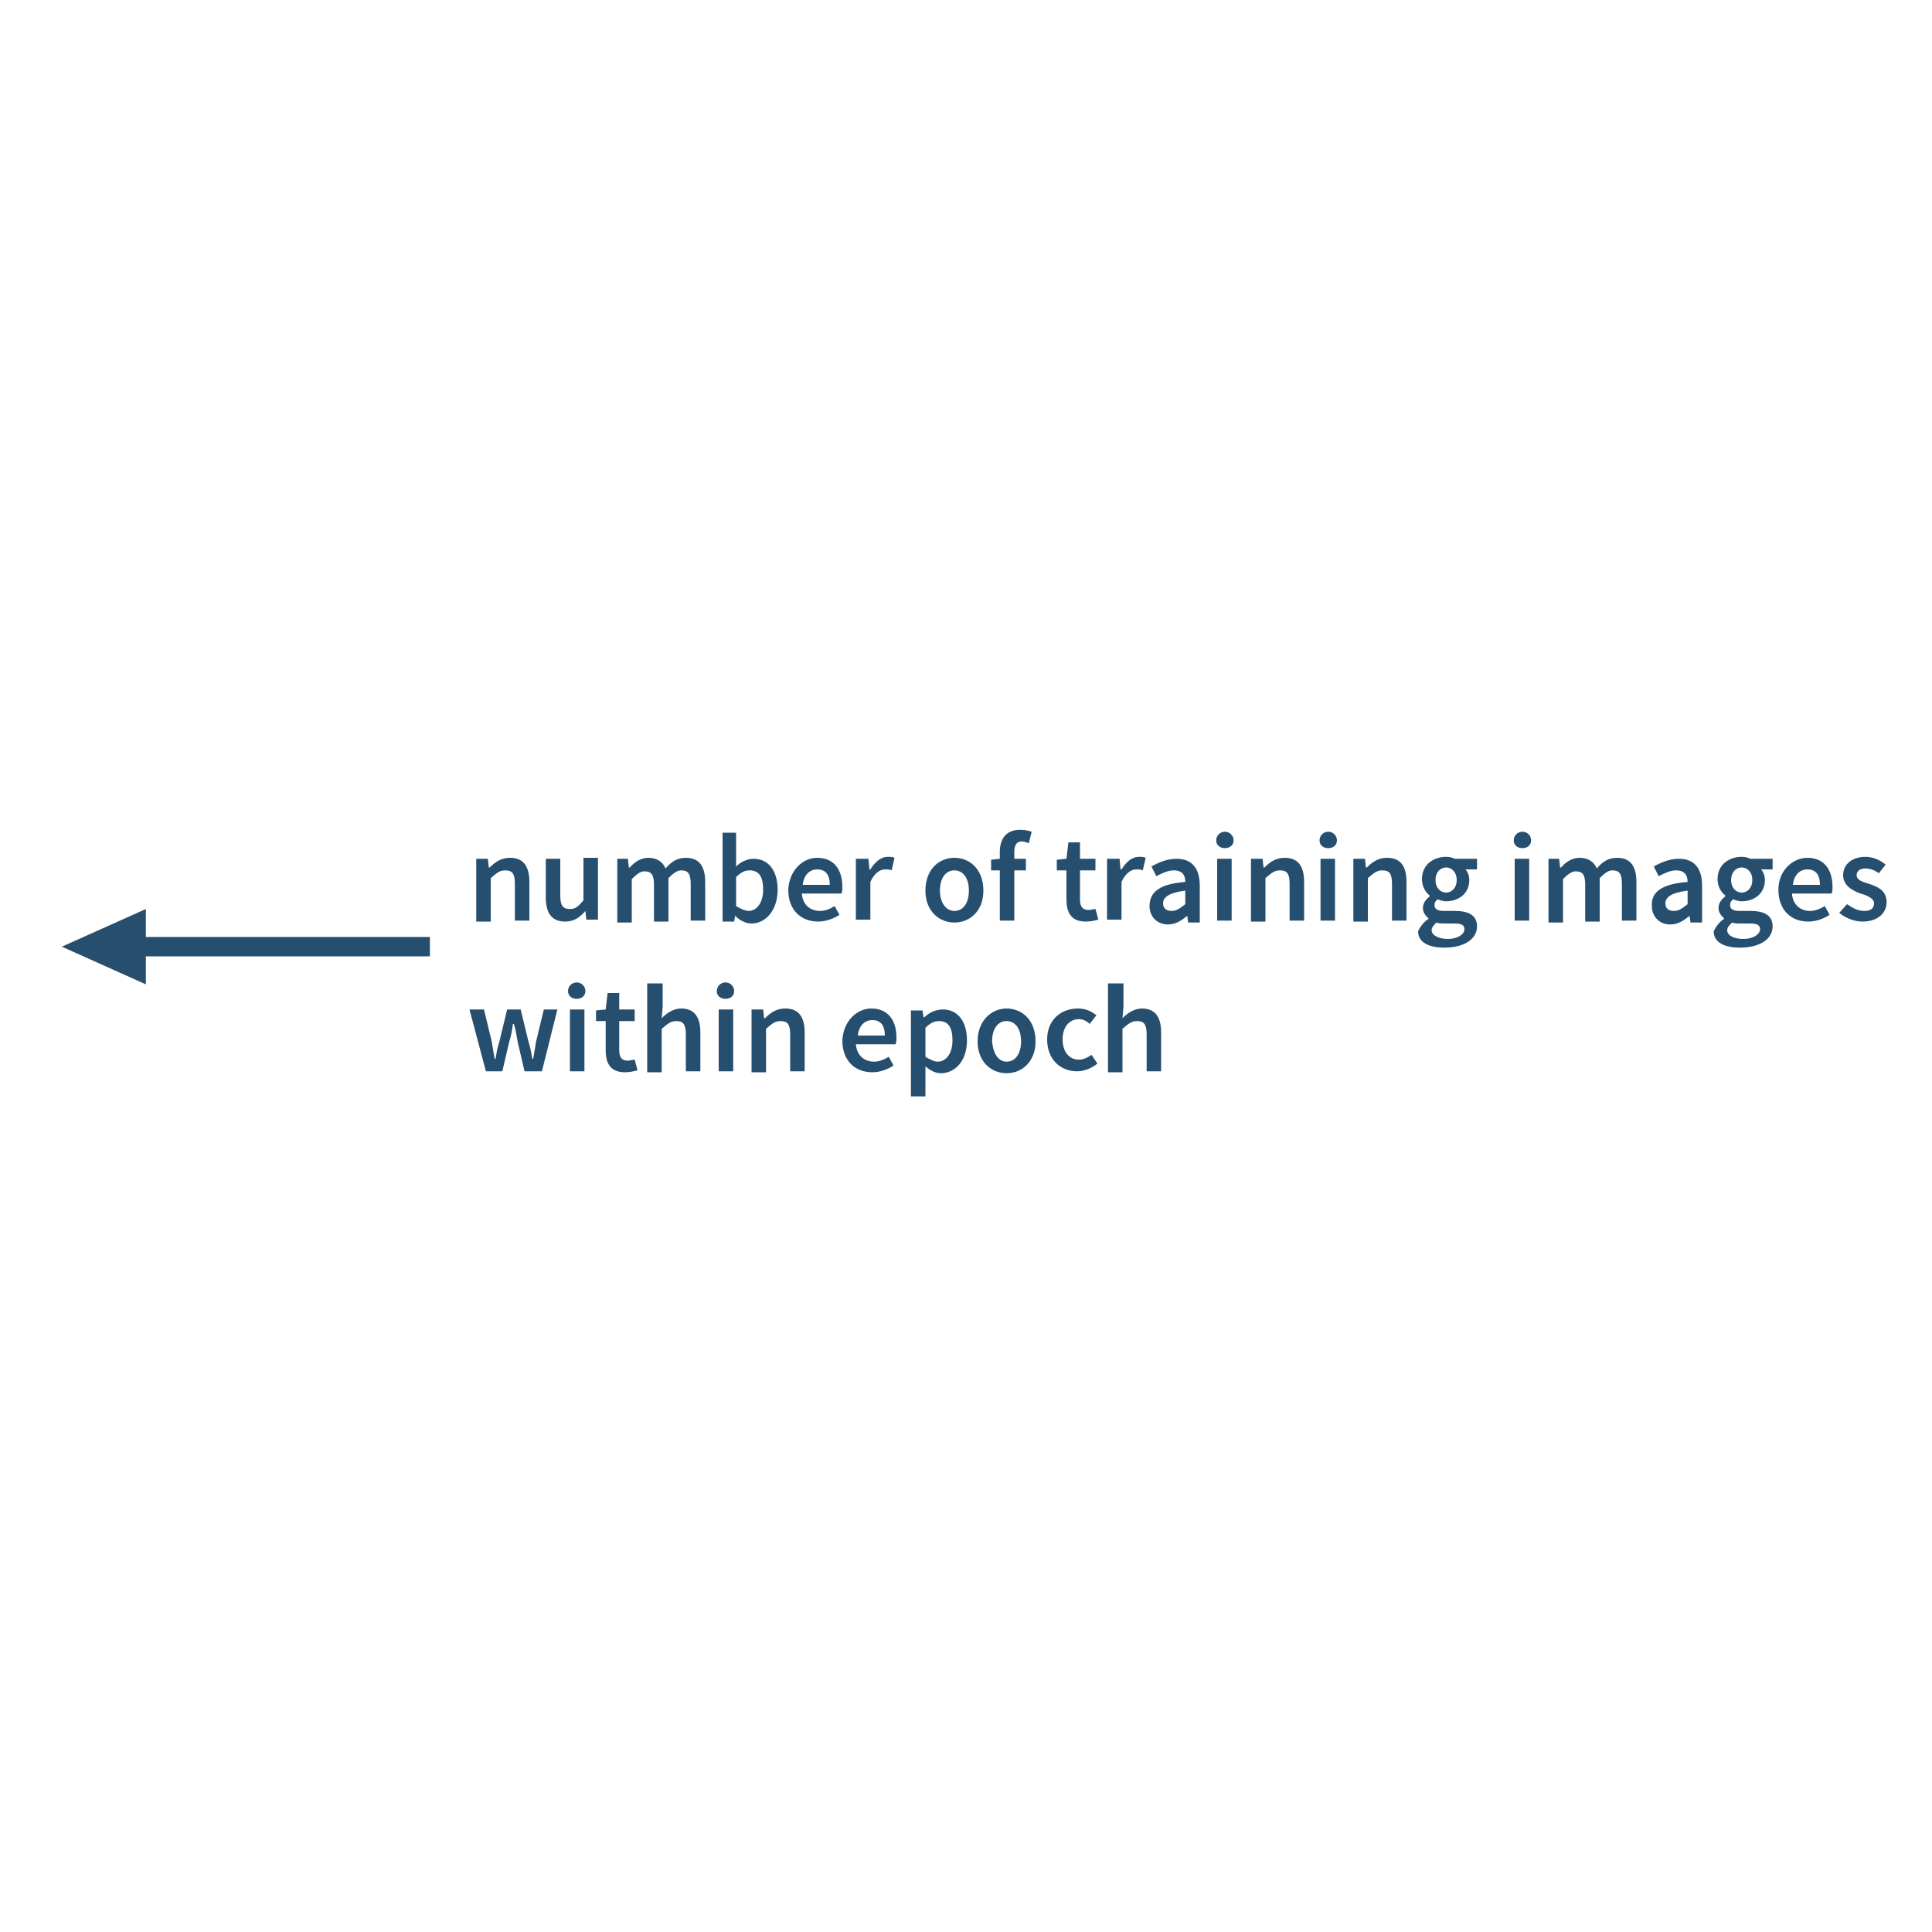 <?xml version="1.0" encoding="utf-8"?>
<!-- Generator: Adobe Illustrator 19.0.0, SVG Export Plug-In . SVG Version: 6.00 Build 0)  -->
<svg version="1.1" id="Layer_1" xmlns="http://www.w3.org/2000/svg" xmlns:xlink="http://www.w3.org/1999/xlink" x="0px" y="0px"
	 viewBox="0 0 200 200" style="enable-background:new 0 0 200 200;" xml:space="preserve">
<style type="text/css">
	.st0{fill:#264E6E;}
	.st1{fill:none;stroke:#264E6E;stroke-width:2;stroke-miterlimit:10;}
</style>
<g id="XMLID_1445_">
	<path id="XMLID_1446_" class="st0" d="M49.3,88.9h1.2l0.1,0.9h0.1c0.6-0.6,1.2-1,2.1-1c1.4,0,2,0.9,2,2.5v4h-1.5v-3.8
		c0-1.1-0.3-1.4-1-1.4c-0.6,0-0.9,0.3-1.5,0.8v4.5h-1.5V88.9z"/>
	<path id="XMLID_1448_" class="st0" d="M56.5,88.9H58v3.8c0,1.1,0.3,1.4,1,1.4c0.6,0,0.9-0.3,1.4-0.9v-4.4h1.5v6.4h-1.2l-0.1-0.9h0
		c-0.6,0.7-1.2,1.1-2.1,1.1c-1.4,0-2-0.9-2-2.5V88.9z"/>
	<path id="XMLID_1450_" class="st0" d="M63.8,88.9H65l0.1,0.9h0.1c0.5-0.6,1.2-1,1.9-1c0.9,0,1.5,0.4,1.8,1.1
		c0.6-0.7,1.2-1.1,2.1-1.1c1.4,0,2,0.9,2,2.5v4h-1.5v-3.8c0-1.1-0.3-1.4-1-1.4c-0.4,0-0.8,0.3-1.3,0.8v4.5h-1.5v-3.8
		c0-1.1-0.3-1.4-1-1.4c-0.4,0-0.8,0.3-1.3,0.8v4.5h-1.5V88.9z"/>
	<path id="XMLID_1452_" class="st0" d="M74.7,86.2h1.5v2.4l0,1.1c0.5-0.5,1.2-0.8,1.8-0.8c1.6,0,2.5,1.3,2.5,3.2
		c0,2.2-1.3,3.5-2.7,3.5c-0.6,0-1.2-0.3-1.7-0.8h0l-0.1,0.6h-1.2V86.2z M77.5,94.3c0.8,0,1.5-0.8,1.5-2.2c0-1.3-0.4-2-1.4-2
		c-0.5,0-0.9,0.2-1.4,0.7v3C76.7,94.1,77.2,94.3,77.5,94.3z"/>
	<path id="XMLID_1455_" class="st0" d="M84.6,88.8c1.7,0,2.6,1.2,2.6,3c0,0.3,0,0.5-0.1,0.7h-4.1c0.1,1.2,0.9,1.8,1.9,1.8
		c0.5,0,1-0.2,1.5-0.5l0.5,0.9c-0.6,0.4-1.4,0.7-2.2,0.7c-1.8,0-3.1-1.2-3.1-3.3C81.7,90.1,83.1,88.8,84.6,88.8z M85.9,91.6
		c0-1-0.4-1.6-1.3-1.6c-0.8,0-1.4,0.6-1.5,1.6H85.9z"/>
	<path id="XMLID_1458_" class="st0" d="M88.7,88.9h1.2l0.1,1.1h0.1c0.5-0.8,1.1-1.3,1.8-1.3c0.3,0,0.5,0,0.7,0.1l-0.3,1.3
		c-0.2-0.1-0.4-0.1-0.7-0.1c-0.5,0-1.1,0.4-1.5,1.3v3.9h-1.5V88.9z"/>
	<path id="XMLID_1460_" class="st0" d="M98.8,88.8c1.6,0,3,1.2,3,3.4c0,2.1-1.4,3.3-3,3.3c-1.6,0-3-1.2-3-3.3
		C95.8,90,97.2,88.8,98.8,88.8z M98.8,94.3c0.9,0,1.5-0.8,1.5-2.1c0-1.3-0.6-2.1-1.5-2.1s-1.5,0.8-1.5,2.1
		C97.3,93.4,97.9,94.3,98.8,94.3z"/>
	<path id="XMLID_1463_" class="st0" d="M106.5,87.3c-0.2-0.1-0.5-0.2-0.7-0.2c-0.5,0-0.8,0.3-0.8,1.1v0.7h1.2v1.2H105v5.2h-1.5v-5.2
		h-0.9V89l0.9-0.1v-0.7c0-1.3,0.6-2.3,2.1-2.3c0.5,0,0.9,0.1,1.2,0.2L106.5,87.3z"/>
	<path id="XMLID_1465_" class="st0" d="M110.3,90.1h-0.9V89l1-0.1l0.2-1.7h1.2v1.7h1.6v1.2h-1.6v3c0,0.8,0.3,1.1,0.9,1.1
		c0.2,0,0.5-0.1,0.7-0.1l0.3,1.1c-0.4,0.1-0.8,0.2-1.3,0.2c-1.5,0-2-0.9-2-2.3V90.1z"/>
	<path id="XMLID_1467_" class="st0" d="M114.7,88.9h1.2l0.1,1.1h0.1c0.5-0.8,1.1-1.3,1.8-1.3c0.3,0,0.5,0,0.7,0.1l-0.3,1.3
		c-0.2-0.1-0.4-0.1-0.7-0.1c-0.5,0-1.1,0.4-1.5,1.3v3.9h-1.5V88.9z"/>
	<path id="XMLID_1469_" class="st0" d="M122.7,91.3c0-0.7-0.3-1.2-1.2-1.2c-0.6,0-1.2,0.3-1.8,0.6l-0.5-1c0.7-0.4,1.6-0.8,2.6-0.8
		c1.6,0,2.4,1,2.4,2.8v3.8H123l-0.1-0.7h0c-0.6,0.5-1.2,0.9-2,0.9c-1.1,0-1.9-0.8-1.9-1.9C119,92.3,120.1,91.5,122.7,91.3z
		 M121.3,94.3c0.5,0,0.9-0.3,1.4-0.7v-1.4c-1.7,0.2-2.3,0.7-2.3,1.3C120.4,94.1,120.8,94.3,121.3,94.3z"/>
	<path id="XMLID_1472_" class="st0" d="M125.9,87c0-0.5,0.4-0.9,0.9-0.9c0.5,0,0.9,0.4,0.9,0.9c0,0.5-0.4,0.8-0.9,0.8
		C126.3,87.8,125.9,87.5,125.9,87z M126,88.9h1.5v6.4H126V88.9z"/>
	<path id="XMLID_1475_" class="st0" d="M129.5,88.9h1.2l0.1,0.9h0.1c0.6-0.6,1.2-1,2.1-1c1.4,0,2,0.9,2,2.5v4h-1.5v-3.8
		c0-1.1-0.3-1.4-1-1.4c-0.6,0-0.9,0.3-1.5,0.8v4.5h-1.5V88.9z"/>
	<path id="XMLID_1477_" class="st0" d="M136.6,87c0-0.5,0.4-0.9,0.9-0.9s0.9,0.4,0.9,0.9c0,0.5-0.4,0.8-0.9,0.8S136.6,87.5,136.6,87
		z M136.7,88.9h1.5v6.4h-1.5V88.9z"/>
	<path id="XMLID_1480_" class="st0" d="M140.1,88.9h1.2l0.1,0.9h0.1c0.6-0.6,1.2-1,2.1-1c1.4,0,2,0.9,2,2.5v4h-1.5v-3.8
		c0-1.1-0.3-1.4-1-1.4c-0.6,0-0.9,0.3-1.5,0.8v4.5h-1.5V88.9z"/>
	<path id="XMLID_1482_" class="st0" d="M147.9,95.1L147.9,95.1c-0.3-0.3-0.6-0.6-0.6-1.1c0-0.5,0.3-0.9,0.7-1.2v-0.1
		c-0.4-0.3-0.8-0.9-0.8-1.7c0-1.5,1.2-2.3,2.5-2.3c0.4,0,0.7,0.1,0.9,0.2h2.3v1.1h-1.2c0.2,0.2,0.4,0.6,0.4,1.1
		c0,1.4-1.1,2.2-2.4,2.2c-0.3,0-0.6-0.1-0.9-0.2c-0.2,0.2-0.3,0.3-0.3,0.6c0,0.4,0.3,0.6,1,0.6h1.1c1.5,0,2.3,0.5,2.3,1.6
		c0,1.3-1.3,2.2-3.4,2.2c-1.5,0-2.7-0.5-2.7-1.7C147,96,147.3,95.5,147.9,95.1z M149.9,97.2c1,0,1.7-0.5,1.7-1
		c0-0.5-0.4-0.6-1.1-0.6h-0.9c-0.4,0-0.6,0-0.9-0.1c-0.3,0.3-0.5,0.5-0.5,0.8C148.2,96.8,148.9,97.2,149.9,97.2z M150.8,91.1
		c0-0.8-0.5-1.3-1.1-1.3s-1.1,0.5-1.1,1.3c0,0.8,0.5,1.3,1.1,1.3C150.3,92.4,150.8,91.9,150.8,91.1z"/>
	<path id="XMLID_1486_" class="st0" d="M156.7,87c0-0.5,0.4-0.9,0.9-0.9s0.9,0.4,0.9,0.9c0,0.5-0.4,0.8-0.9,0.8S156.7,87.5,156.7,87
		z M156.8,88.9h1.5v6.4h-1.5V88.9z"/>
	<path id="XMLID_1489_" class="st0" d="M160.2,88.9h1.2l0.1,0.9h0.1c0.5-0.6,1.2-1,1.9-1c0.9,0,1.5,0.4,1.8,1.1
		c0.6-0.7,1.2-1.1,2.1-1.1c1.4,0,2,0.9,2,2.5v4h-1.5v-3.8c0-1.1-0.3-1.4-1-1.4c-0.4,0-0.8,0.3-1.3,0.8v4.5h-1.5v-3.8
		c0-1.1-0.3-1.4-1-1.4c-0.4,0-0.8,0.3-1.3,0.8v4.5h-1.5V88.9z"/>
	<path id="XMLID_1491_" class="st0" d="M174.7,91.3c0-0.7-0.3-1.2-1.2-1.2c-0.6,0-1.2,0.3-1.8,0.6l-0.5-1c0.7-0.4,1.6-0.8,2.6-0.8
		c1.6,0,2.4,1,2.4,2.8v3.8H175l-0.1-0.7h0c-0.6,0.5-1.2,0.9-2,0.9c-1.1,0-1.9-0.8-1.9-1.9C170.9,92.3,172.1,91.5,174.7,91.3z
		 M173.3,94.3c0.5,0,0.9-0.3,1.4-0.7v-1.4c-1.7,0.2-2.3,0.7-2.3,1.3C172.4,94.1,172.8,94.3,173.3,94.3z"/>
	<path id="XMLID_1494_" class="st0" d="M178.5,95.1L178.5,95.1c-0.3-0.3-0.6-0.6-0.6-1.1c0-0.5,0.3-0.9,0.7-1.2v-0.1
		c-0.4-0.3-0.8-0.9-0.8-1.7c0-1.5,1.2-2.3,2.5-2.3c0.4,0,0.7,0.1,0.9,0.2h2.3v1.1h-1.2c0.2,0.2,0.4,0.6,0.4,1.1
		c0,1.4-1.1,2.2-2.4,2.2c-0.3,0-0.6-0.1-0.9-0.2c-0.2,0.2-0.3,0.3-0.3,0.6c0,0.4,0.3,0.6,1,0.6h1.1c1.5,0,2.3,0.5,2.3,1.6
		c0,1.3-1.3,2.2-3.4,2.2c-1.5,0-2.7-0.5-2.7-1.7C177.6,96,177.9,95.5,178.5,95.1z M180.5,97.2c1,0,1.7-0.5,1.7-1
		c0-0.5-0.4-0.6-1.1-0.6h-0.9c-0.4,0-0.6,0-0.9-0.1c-0.3,0.3-0.5,0.5-0.5,0.8C178.8,96.8,179.4,97.2,180.5,97.2z M181.4,91.1
		c0-0.8-0.5-1.3-1.1-1.3s-1.1,0.5-1.1,1.3c0,0.8,0.5,1.3,1.1,1.3C180.9,92.4,181.4,91.9,181.4,91.1z"/>
	<path id="XMLID_1498_" class="st0" d="M187.1,88.8c1.7,0,2.6,1.2,2.6,3c0,0.3,0,0.5-0.1,0.7h-4.1c0.1,1.2,0.9,1.8,1.9,1.8
		c0.5,0,1-0.2,1.5-0.5l0.5,0.9c-0.6,0.4-1.4,0.7-2.2,0.7c-1.8,0-3.1-1.2-3.1-3.3C184.1,90.1,185.6,88.8,187.1,88.8z M188.4,91.6
		c0-1-0.4-1.6-1.3-1.6c-0.8,0-1.4,0.6-1.5,1.6H188.4z"/>
	<path id="XMLID_1501_" class="st0" d="M191.2,93.6c0.6,0.4,1.1,0.7,1.8,0.7c0.7,0,1-0.3,1-0.8c0-0.5-0.7-0.8-1.4-1
		c-0.8-0.3-1.8-0.8-1.8-1.9c0-1.1,0.9-1.9,2.3-1.9c0.9,0,1.6,0.4,2.1,0.8l-0.7,0.9c-0.4-0.3-0.9-0.5-1.4-0.5c-0.6,0-0.9,0.3-0.9,0.7
		c0,0.5,0.6,0.7,1.3,0.9c0.9,0.3,1.8,0.7,1.8,1.9c0,1.1-0.9,2-2.5,2c-0.9,0-1.8-0.4-2.4-0.9L191.2,93.6z"/>
	<path id="XMLID_1503_" class="st0" d="M48.6,104.5h1.5l0.8,3.3c0.1,0.6,0.2,1.2,0.3,1.8h0.1c0.1-0.6,0.2-1.2,0.4-1.8l0.8-3.3h1.4
		l0.8,3.3c0.2,0.6,0.3,1.2,0.4,1.8h0.1c0.1-0.6,0.2-1.2,0.3-1.8l0.8-3.3h1.4l-1.6,6.4h-1.8l-0.7-3c-0.1-0.6-0.2-1.2-0.4-1.9h-0.1
		c-0.1,0.7-0.2,1.3-0.4,1.9l-0.7,3h-1.7L48.6,104.5z"/>
	<path id="XMLID_1505_" class="st0" d="M58.8,102.6c0-0.5,0.4-0.9,0.9-0.9c0.5,0,0.9,0.4,0.9,0.9c0,0.5-0.4,0.8-0.9,0.8
		C59.2,103.4,58.8,103.1,58.8,102.6z M59,104.5h1.5v6.4H59V104.5z"/>
	<path id="XMLID_1508_" class="st0" d="M62.6,105.7h-0.9v-1.1l1-0.1l0.2-1.7h1.2v1.7h1.6v1.2h-1.6v3c0,0.8,0.3,1.1,0.9,1.1
		c0.2,0,0.5-0.1,0.7-0.1l0.3,1.1c-0.4,0.1-0.8,0.2-1.3,0.2c-1.5,0-2-0.9-2-2.3V105.7z"/>
	<path id="XMLID_1510_" class="st0" d="M67.1,101.8h1.5v2.4l-0.1,1.2c0.5-0.5,1.2-1,2-1c1.4,0,2,0.9,2,2.5v4h-1.5v-3.8
		c0-1.1-0.3-1.4-1-1.4c-0.6,0-0.9,0.3-1.5,0.8v4.5h-1.5V101.8z"/>
	<path id="XMLID_1512_" class="st0" d="M74.2,102.6c0-0.5,0.4-0.9,0.9-0.9s0.9,0.4,0.9,0.9c0,0.5-0.4,0.8-0.9,0.8
		S74.2,103.1,74.2,102.6z M74.4,104.5h1.5v6.4h-1.5V104.5z"/>
	<path id="XMLID_1515_" class="st0" d="M77.8,104.5H79l0.1,0.9h0.1c0.6-0.6,1.2-1,2.1-1c1.4,0,2,0.9,2,2.5v4h-1.5v-3.8
		c0-1.1-0.3-1.4-1-1.4c-0.6,0-0.9,0.3-1.5,0.8v4.5h-1.5V104.5z"/>
	<path id="XMLID_1517_" class="st0" d="M90.2,104.4c1.7,0,2.6,1.2,2.6,3c0,0.3,0,0.5-0.1,0.7h-4.1c0.1,1.2,0.9,1.8,1.9,1.8
		c0.5,0,1-0.2,1.5-0.5l0.5,0.9c-0.6,0.4-1.4,0.7-2.2,0.7c-1.8,0-3.1-1.2-3.1-3.3C87.3,105.7,88.7,104.4,90.2,104.4z M91.6,107.2
		c0-1-0.4-1.6-1.3-1.6c-0.8,0-1.4,0.6-1.5,1.6H91.6z"/>
	<path id="XMLID_1520_" class="st0" d="M95.8,111.5v2h-1.5v-8.9h1.2l0.1,0.7h0.1c0.5-0.5,1.2-0.8,1.9-0.8c1.6,0,2.5,1.3,2.5,3.2
		c0,2.2-1.3,3.4-2.7,3.4c-0.6,0-1.1-0.3-1.6-0.7L95.8,111.5z M97.1,109.9c0.8,0,1.5-0.8,1.5-2.2c0-1.3-0.4-2-1.4-2
		c-0.5,0-0.9,0.2-1.4,0.7v3C96.3,109.7,96.7,109.9,97.1,109.9z"/>
	<path id="XMLID_1523_" class="st0" d="M104.2,104.4c1.6,0,3,1.2,3,3.4c0,2.1-1.4,3.3-3,3.3c-1.6,0-3-1.2-3-3.3
		C101.2,105.6,102.7,104.4,104.2,104.4z M104.2,109.9c0.9,0,1.5-0.8,1.5-2.1c0-1.3-0.6-2.1-1.5-2.1s-1.5,0.8-1.5,2.1
		C102.8,109,103.3,109.9,104.2,109.9z"/>
	<path id="XMLID_1526_" class="st0" d="M111.6,104.4c0.8,0,1.4,0.3,1.9,0.7l-0.7,0.9c-0.3-0.3-0.7-0.5-1.1-0.5c-1,0-1.7,0.8-1.7,2.1
		c0,1.3,0.7,2.1,1.7,2.1c0.5,0,1-0.3,1.3-0.5l0.6,0.9c-0.6,0.5-1.4,0.8-2.1,0.8c-1.7,0-3.1-1.2-3.1-3.3
		C108.4,105.6,109.8,104.4,111.6,104.4z"/>
	<path id="XMLID_1528_" class="st0" d="M114.8,101.8h1.5v2.4l-0.1,1.2c0.5-0.5,1.2-1,2-1c1.4,0,2,0.9,2,2.5v4h-1.5v-3.8
		c0-1.1-0.3-1.4-1-1.4c-0.6,0-0.9,0.3-1.5,0.8v4.5h-1.5V101.8z"/>
</g>
<g id="XMLID_1603_">
	<line id="XMLID_1605_" class="st1" x1="13.1" y1="98" x2="44.5" y2="98"/>
	<polygon id="XMLID_1604_" class="st0" points="15.1,101.9 6.4,98 15.1,94.1 	"/>
</g>
</svg>
